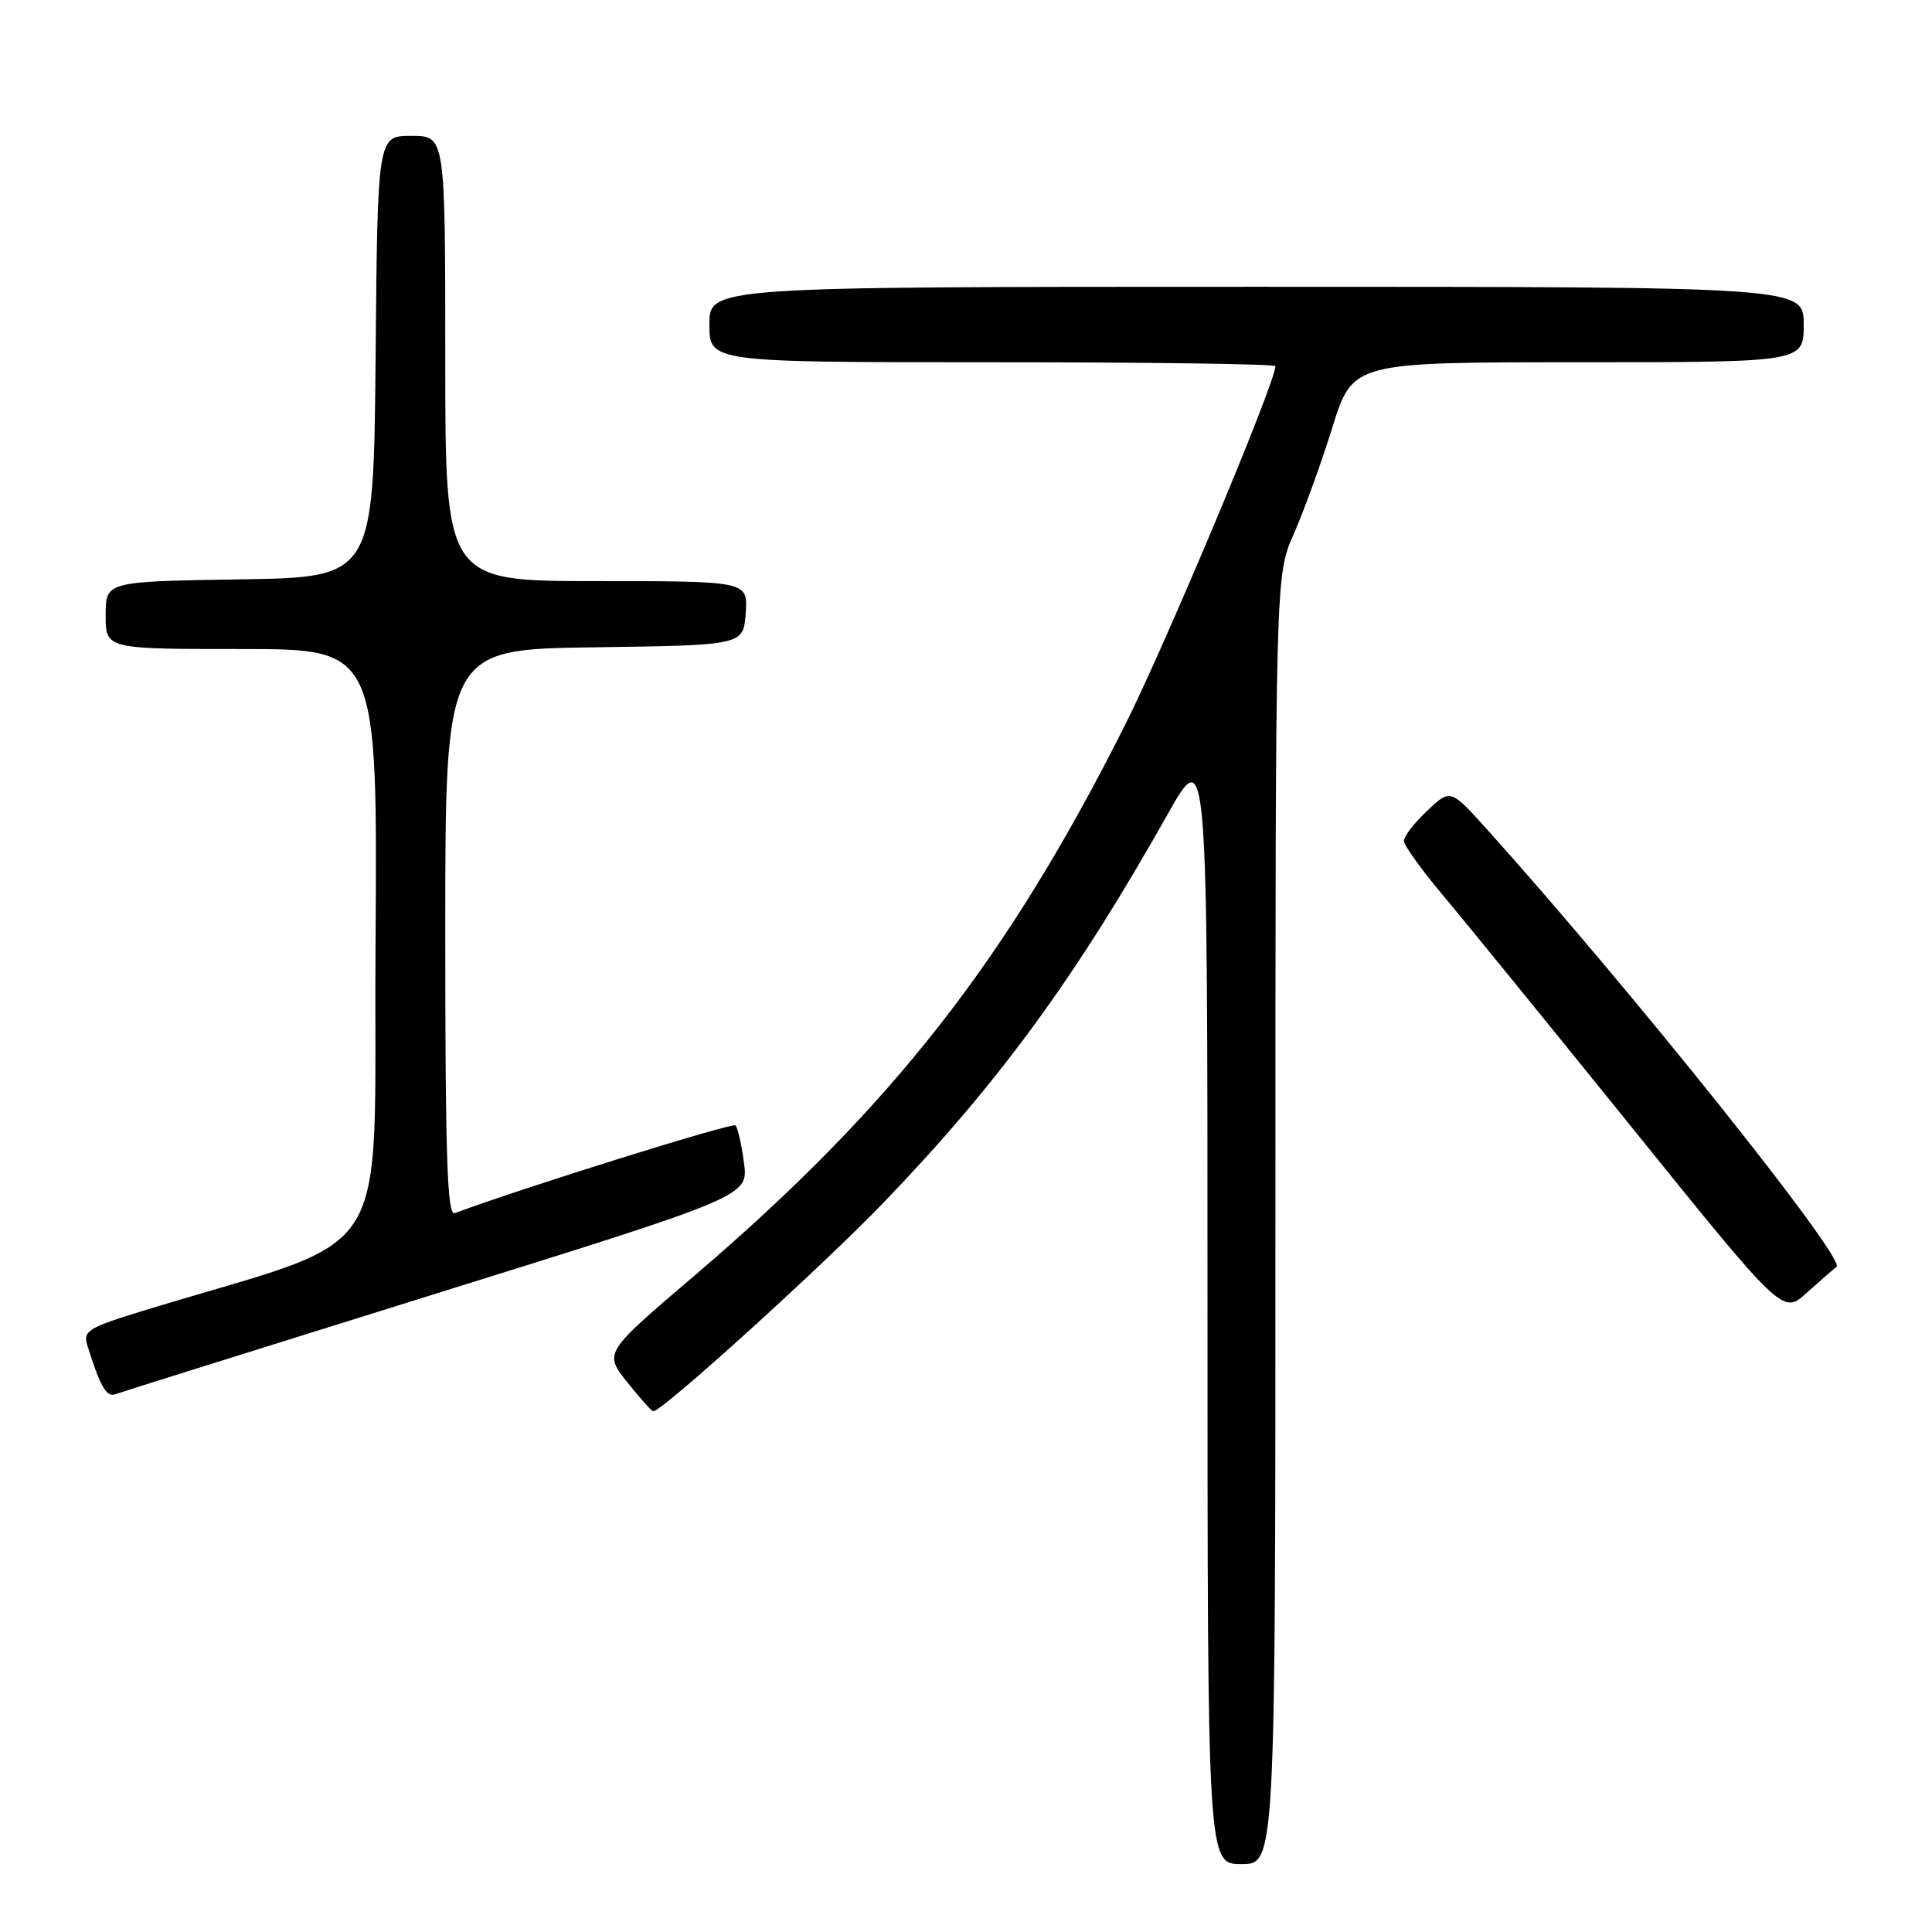 <?xml version="1.0" encoding="UTF-8" standalone="no"?>
<!DOCTYPE svg PUBLIC "-//W3C//DTD SVG 1.1//EN" "http://www.w3.org/Graphics/SVG/1.1/DTD/svg11.dtd" >
<svg xmlns="http://www.w3.org/2000/svg" xmlns:xlink="http://www.w3.org/1999/xlink" version="1.1" viewBox="0 0 256 256">
 <g >
 <path fill="currentColor"
d=" M 169.00 161.62 C 169.00 76.25 169.00 76.25 171.42 70.78 C 172.75 67.76 175.06 61.41 176.54 56.65 C 179.24 48.00 179.24 48.00 209.12 48.00 C 239.00 48.00 239.00 48.00 239.00 43.00 C 239.00 38.00 239.00 38.00 166.50 38.00 C 94.00 38.00 94.00 38.00 94.00 43.00 C 94.00 48.00 94.00 48.00 131.50 48.00 C 152.12 48.00 169.00 48.23 169.00 48.52 C 169.00 50.67 154.56 85.13 149.10 96.01 C 133.47 127.16 118.20 146.69 91.96 169.08 C 80.03 179.25 80.03 179.25 83.10 183.13 C 84.79 185.26 86.35 187.00 86.56 187.00 C 87.76 187.00 108.86 167.88 117.03 159.40 C 132.28 143.56 142.46 129.65 154.64 108.03 C 160.00 98.51 160.00 98.51 160.00 172.76 C 160.00 247.00 160.00 247.00 164.50 247.00 C 169.00 247.00 169.00 247.00 169.00 161.62 Z  M 57.84 171.39 C 99.17 158.50 99.17 158.50 98.58 154.08 C 98.26 151.65 97.75 149.41 97.45 149.12 C 97.04 148.71 69.26 157.39 60.25 160.75 C 59.26 161.12 59.00 153.28 59.00 123.63 C 59.00 86.04 59.00 86.04 78.75 85.77 C 98.50 85.50 98.50 85.50 98.81 81.25 C 99.11 77.00 99.11 77.00 79.06 77.00 C 59.00 77.00 59.00 77.00 59.00 47.50 C 59.00 18.00 59.00 18.00 54.52 18.00 C 50.03 18.00 50.03 18.00 49.77 47.25 C 49.50 76.50 49.50 76.50 31.75 76.77 C 14.00 77.05 14.00 77.05 14.00 81.52 C 14.00 86.00 14.00 86.00 32.01 86.00 C 50.02 86.00 50.02 86.00 49.76 125.17 C 49.47 168.75 52.90 163.31 19.21 173.61 C 11.60 175.94 10.97 176.33 11.59 178.32 C 13.26 183.68 14.11 185.17 15.26 184.75 C 15.94 184.49 35.10 178.49 57.84 171.39 Z  M 243.35 167.86 C 244.66 166.84 216.12 131.12 197.13 110.00 C 192.19 104.50 192.19 104.50 189.10 107.44 C 187.39 109.05 186.01 110.85 186.03 111.44 C 186.04 112.02 188.32 115.20 191.09 118.50 C 193.87 121.80 205.15 135.67 216.18 149.33 C 236.22 174.17 236.22 174.17 239.36 171.34 C 241.09 169.79 242.88 168.22 243.35 167.86 Z "/>
</g>
</svg>